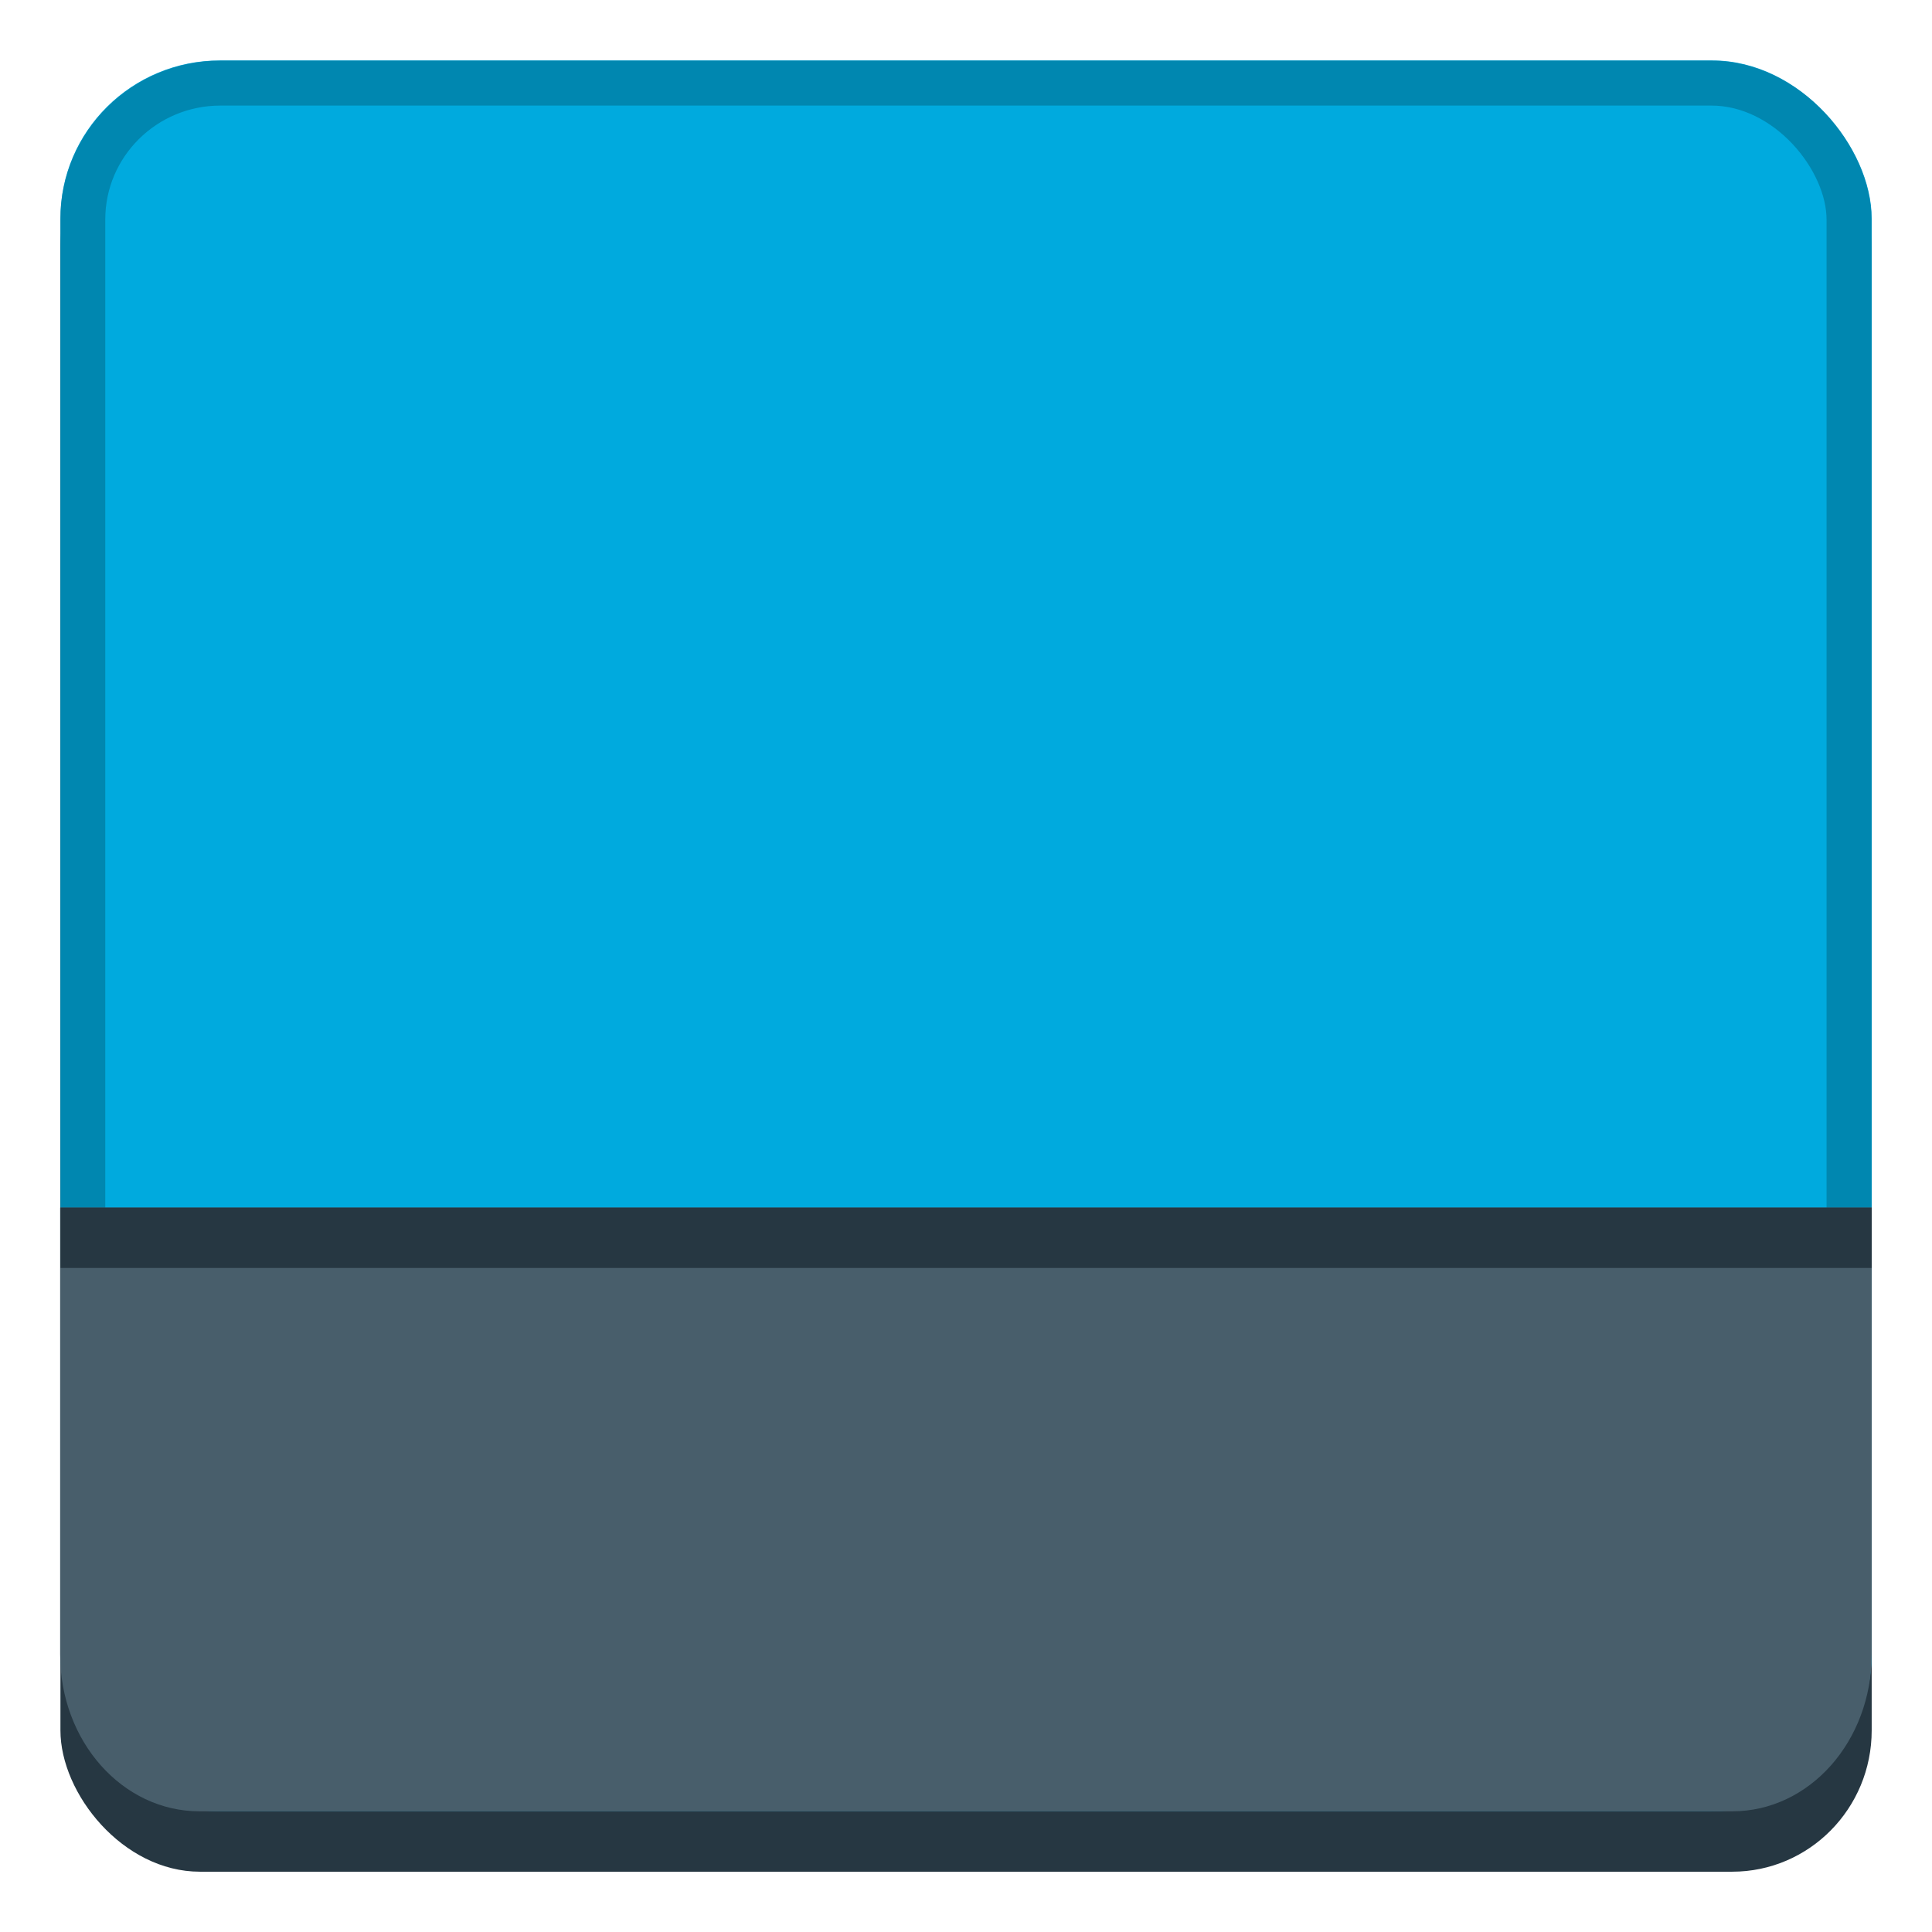 <?xml version="1.0" encoding="UTF-8" standalone="no"?>
<svg
   viewBox="0 0 128 128"
   style="display:inline;enable-background:new"
   version="1.0"
   id="svg11300"
   height="128"
   width="128"
   sodipodi:docname="org.xfce.panel.showdesktop.svg"
   inkscape:version="1.2.2 (b0a8486541, 2022-12-01)"
   inkscape:export-filename="org.xfce.panel.showdesktop.png"
   inkscape:export-xdpi="96"
   inkscape:export-ydpi="96"
   xmlns:inkscape="http://www.inkscape.org/namespaces/inkscape"
   xmlns:sodipodi="http://sodipodi.sourceforge.net/DTD/sodipodi-0.dtd"
   xmlns="http://www.w3.org/2000/svg"
   xmlns:svg="http://www.w3.org/2000/svg"
   xmlns:rdf="http://www.w3.org/1999/02/22-rdf-syntax-ns#"
   xmlns:cc="http://creativecommons.org/ns#"
   xmlns:dc="http://purl.org/dc/elements/1.1/">
  <sodipodi:namedview
     pagecolor="#ffffff"
     bordercolor="#666666"
     borderopacity="1"
     objecttolerance="10"
     gridtolerance="10"
     guidetolerance="10"
     inkscape:pageopacity="0"
     inkscape:pageshadow="2"
     inkscape:window-width="1920"
     inkscape:window-height="1023"
     id="namedview35"
     showgrid="true"
     inkscape:zoom="11.313708"
     inkscape:cx="20.506097"
     inkscape:cy="16.086679"
     inkscape:window-x="0"
     inkscape:window-y="0"
     inkscape:window-maximized="1"
     inkscape:current-layer="svg11300"
     showguides="true"
     inkscape:lockguides="true"
     inkscape:pagecheckerboard="false"
     inkscape:document-rotation="0"
     inkscape:showpageshadow="2"
     inkscape:deskcolor="#d1d1d1">
    <inkscape:grid
       type="xygrid"
       id="grid842"
       empspacing="4"
       originx="0"
       originy="0" />
  </sodipodi:namedview>
  <title
     id="title4162">Adwaita Icon Template</title>
  <defs
     id="defs3" />
  <g
     style="display:inline;enable-background:new"
     id="g3547"
     transform="matrix(20,0,0,20,-10142.216,-6935.995)"
     inkscape:label="emoji-symbols-alt">
    <rect
       ry="0.468"
       rx="0.462"
       y="347.15"
       x="507.311"
       height="5.85"
       width="6"
       id="rect838"
       style="display:inline;opacity:1;fill:#263742;fill-opacity:1;stroke:none;stroke-width:0.014;stroke-linecap:butt;stroke-linejoin:miter;stroke-miterlimit:4;stroke-dasharray:none;stroke-dashoffset:0;stroke-opacity:1;marker:none;marker-start:none;marker-mid:none;marker-end:none;paint-order:normal;enable-background:new" />
    <rect
       style="display:inline;opacity:1;fill:#00aade;fill-opacity:1;stroke:none;stroke-width:0.014;stroke-linecap:butt;stroke-linejoin:miter;stroke-miterlimit:4;stroke-dasharray:none;stroke-dashoffset:0;stroke-opacity:1;marker:none;marker-start:none;marker-mid:none;marker-end:none;paint-order:normal;enable-background:new"
       id="rect879-367-19-3"
       width="6"
       height="5.8"
       x="507.311"
       y="347"
       rx="0.528"
       ry="0.523" />
    <rect
       ry="0.452"
       rx="0.456"
       y="347.075"
       x="507.385"
       height="5.651"
       width="5.851"
       id="rect896"
       style="display:inline;opacity:0.528;fill:none;fill-opacity:1;stroke:#006888;stroke-width:0.149;stroke-linecap:butt;stroke-linejoin:miter;stroke-miterlimit:4;stroke-dasharray:none;stroke-dashoffset:0;stroke-opacity:1;marker:none;marker-start:none;marker-mid:none;marker-end:none;paint-order:normal;enable-background:new" />
    <path
       style="display:inline;opacity:1;fill:#485e6b;fill-opacity:1;stroke:none;stroke-width:0.015;stroke-linecap:butt;stroke-linejoin:miter;stroke-miterlimit:4;stroke-dasharray:none;stroke-dashoffset:0;stroke-opacity:1;marker:none;marker-start:none;marker-mid:none;marker-end:none;paint-order:normal;enable-background:new"
       d="m 513.311,350.8 v 1.48 c 0,0.288 -0.206,0.52 -0.462,0.52 h -5.077 c -0.256,0 -0.462,-0.232 -0.462,-0.52 V 350.8 Z"
       id="rect840"
       inkscape:connector-curvature="0"
       sodipodi:nodetypes="csssscc" />
    <path
       style="fill:#263742;fill-opacity:1;fill-rule:evenodd;stroke:none;stroke-width:0.173px;stroke-linecap:butt;stroke-linejoin:miter;stroke-opacity:1"
       d="m 507.311,350.8 h 6 v 0.2 h -6 z"
       id="path880"
       inkscape:connector-curvature="0" />
  </g>
</svg>
